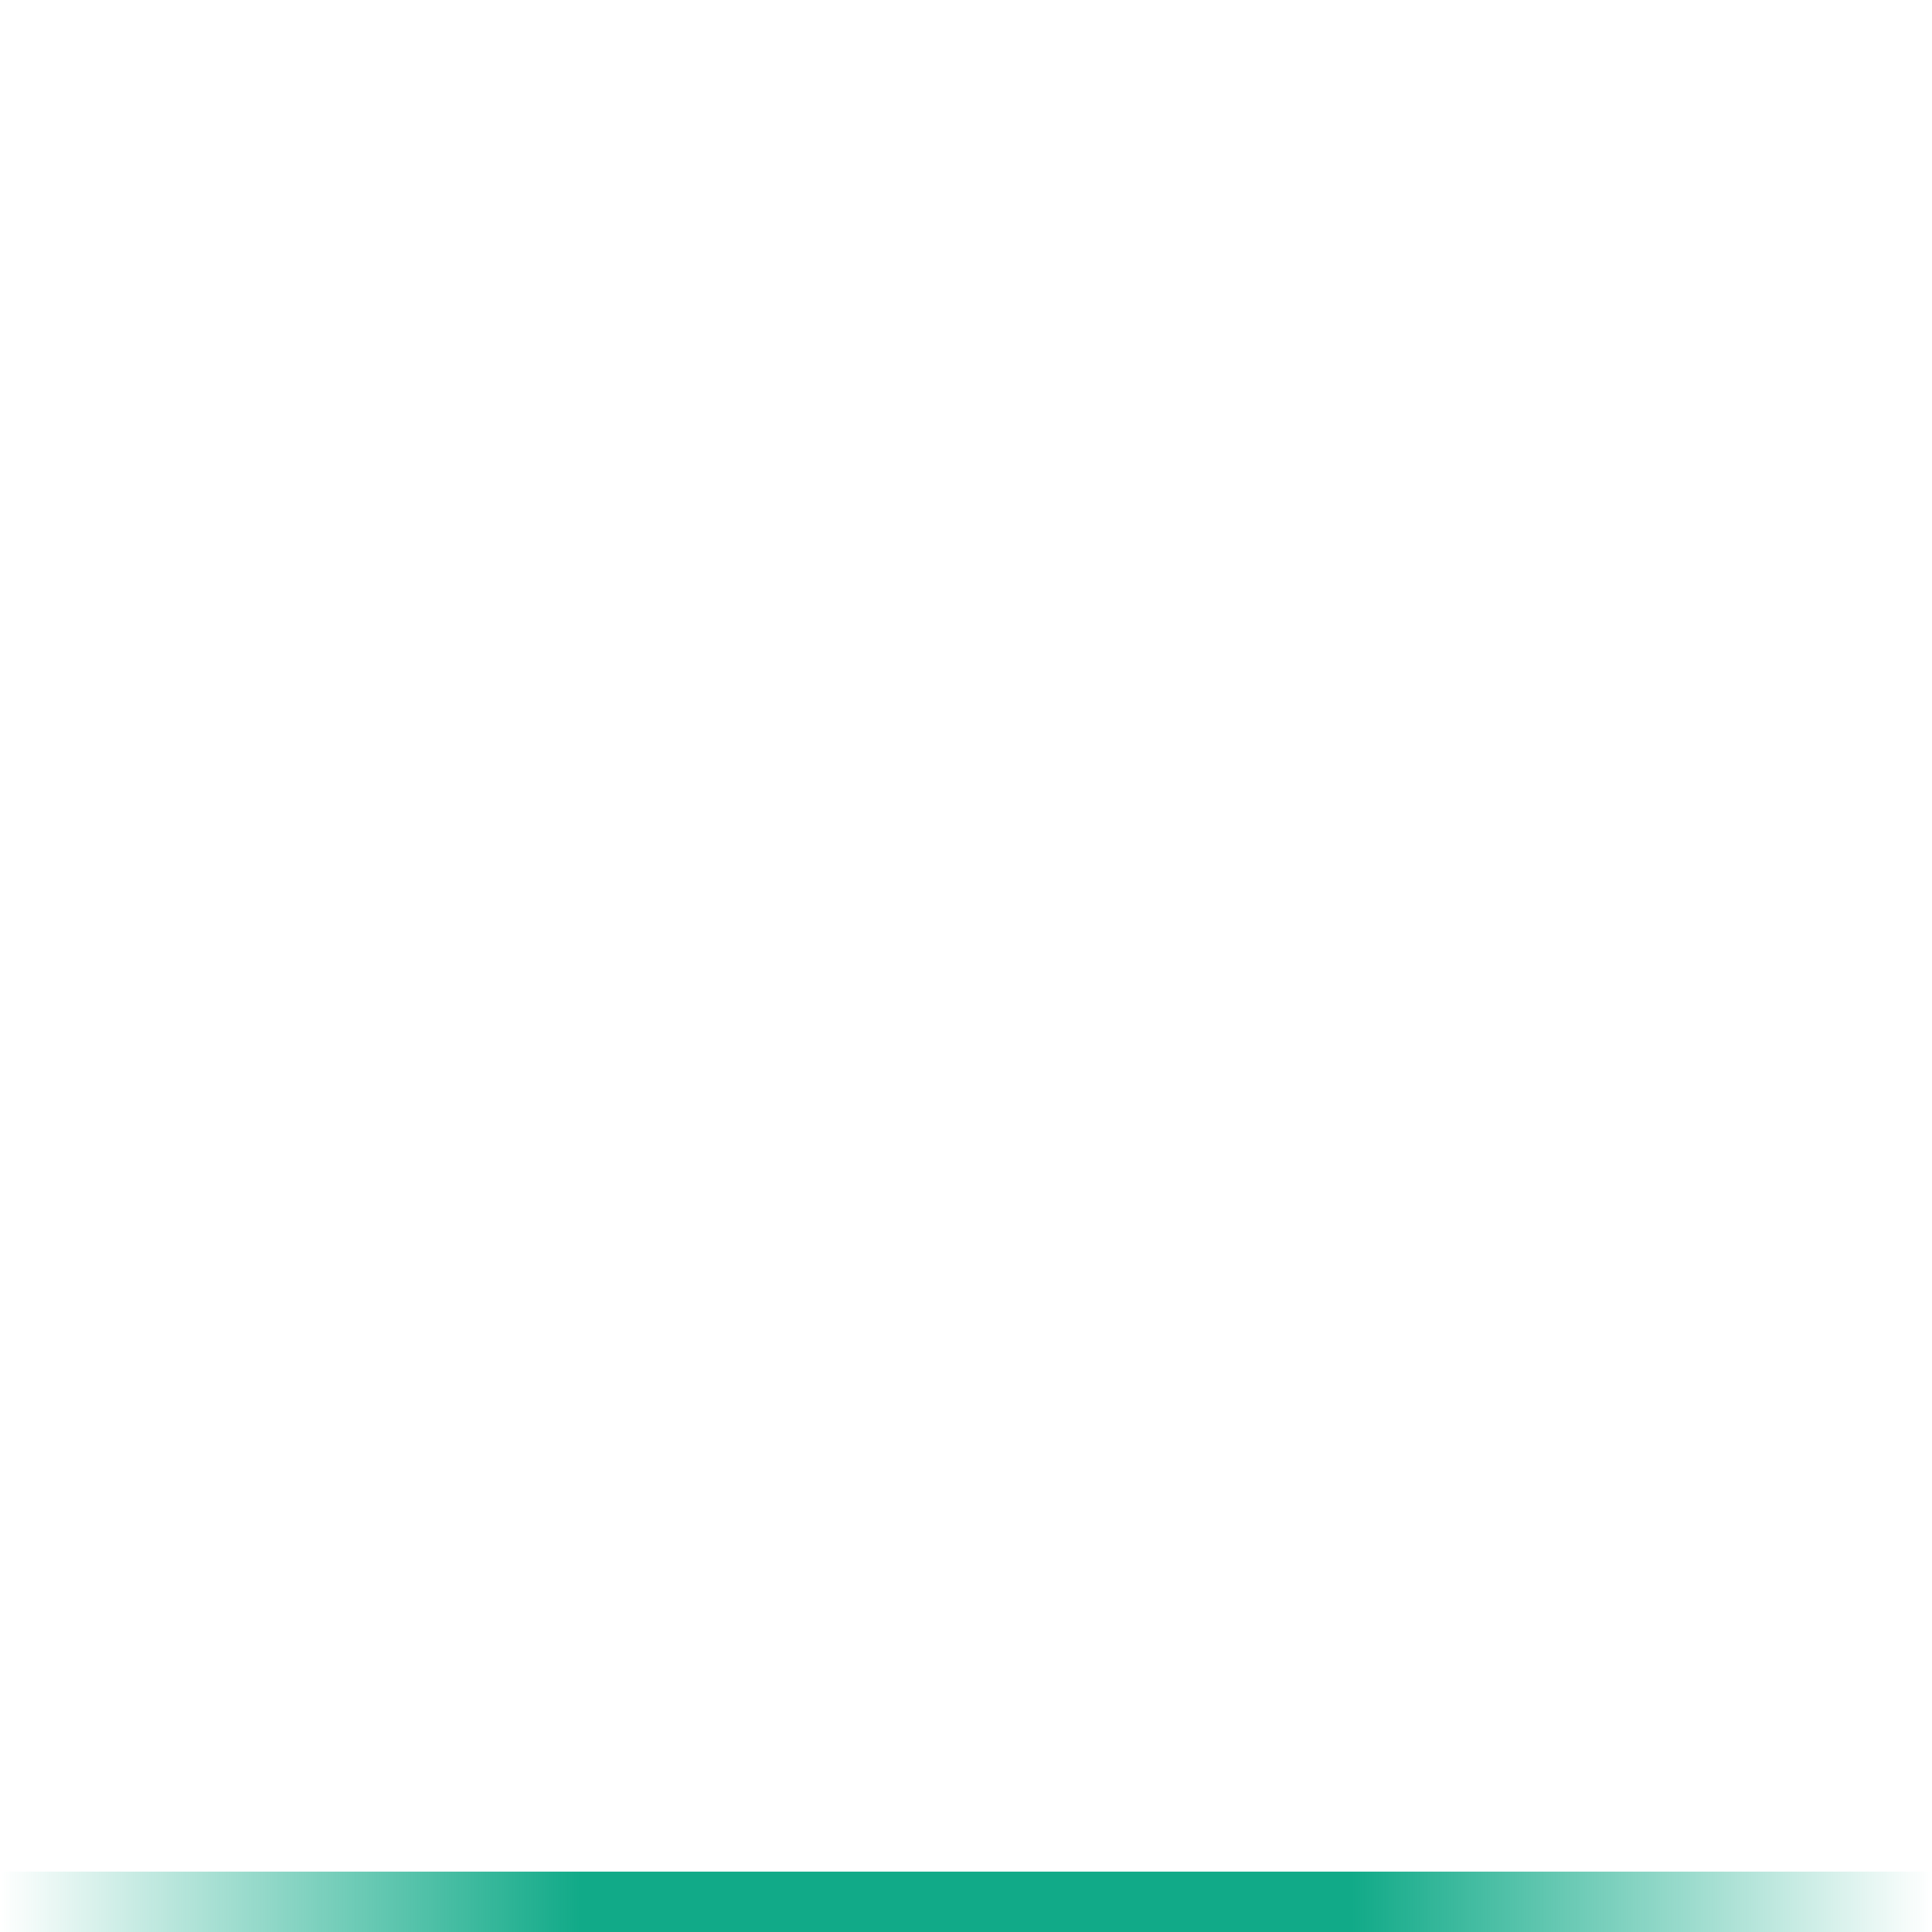 <svg xmlns="http://www.w3.org/2000/svg" xmlns:xlink="http://www.w3.org/1999/xlink" width="64" height="64">
 <defs>
  <linearGradient id="0">
   <stop stop-color="#11aa88" stop-opacity="0"/>
   <stop offset="0.3" stop-color="#11aa88"/>
   <stop offset="0.7" stop-color="#11aa88"/>
   <stop offset="1" stop-color="#11aa88" stop-opacity="0"/>
  </linearGradient>
  <linearGradient xlink:href="#0" id="1" gradientUnits="userSpaceOnUse" x1="0" x2="64" gradientTransform="translate(-7.786724e-7,-2.856708e-6)"/>
 </defs>
 <path d="m -7.786724e-7,62 0,2 64,0 0,-2 z" fill="url(#1)"/>
</svg>
